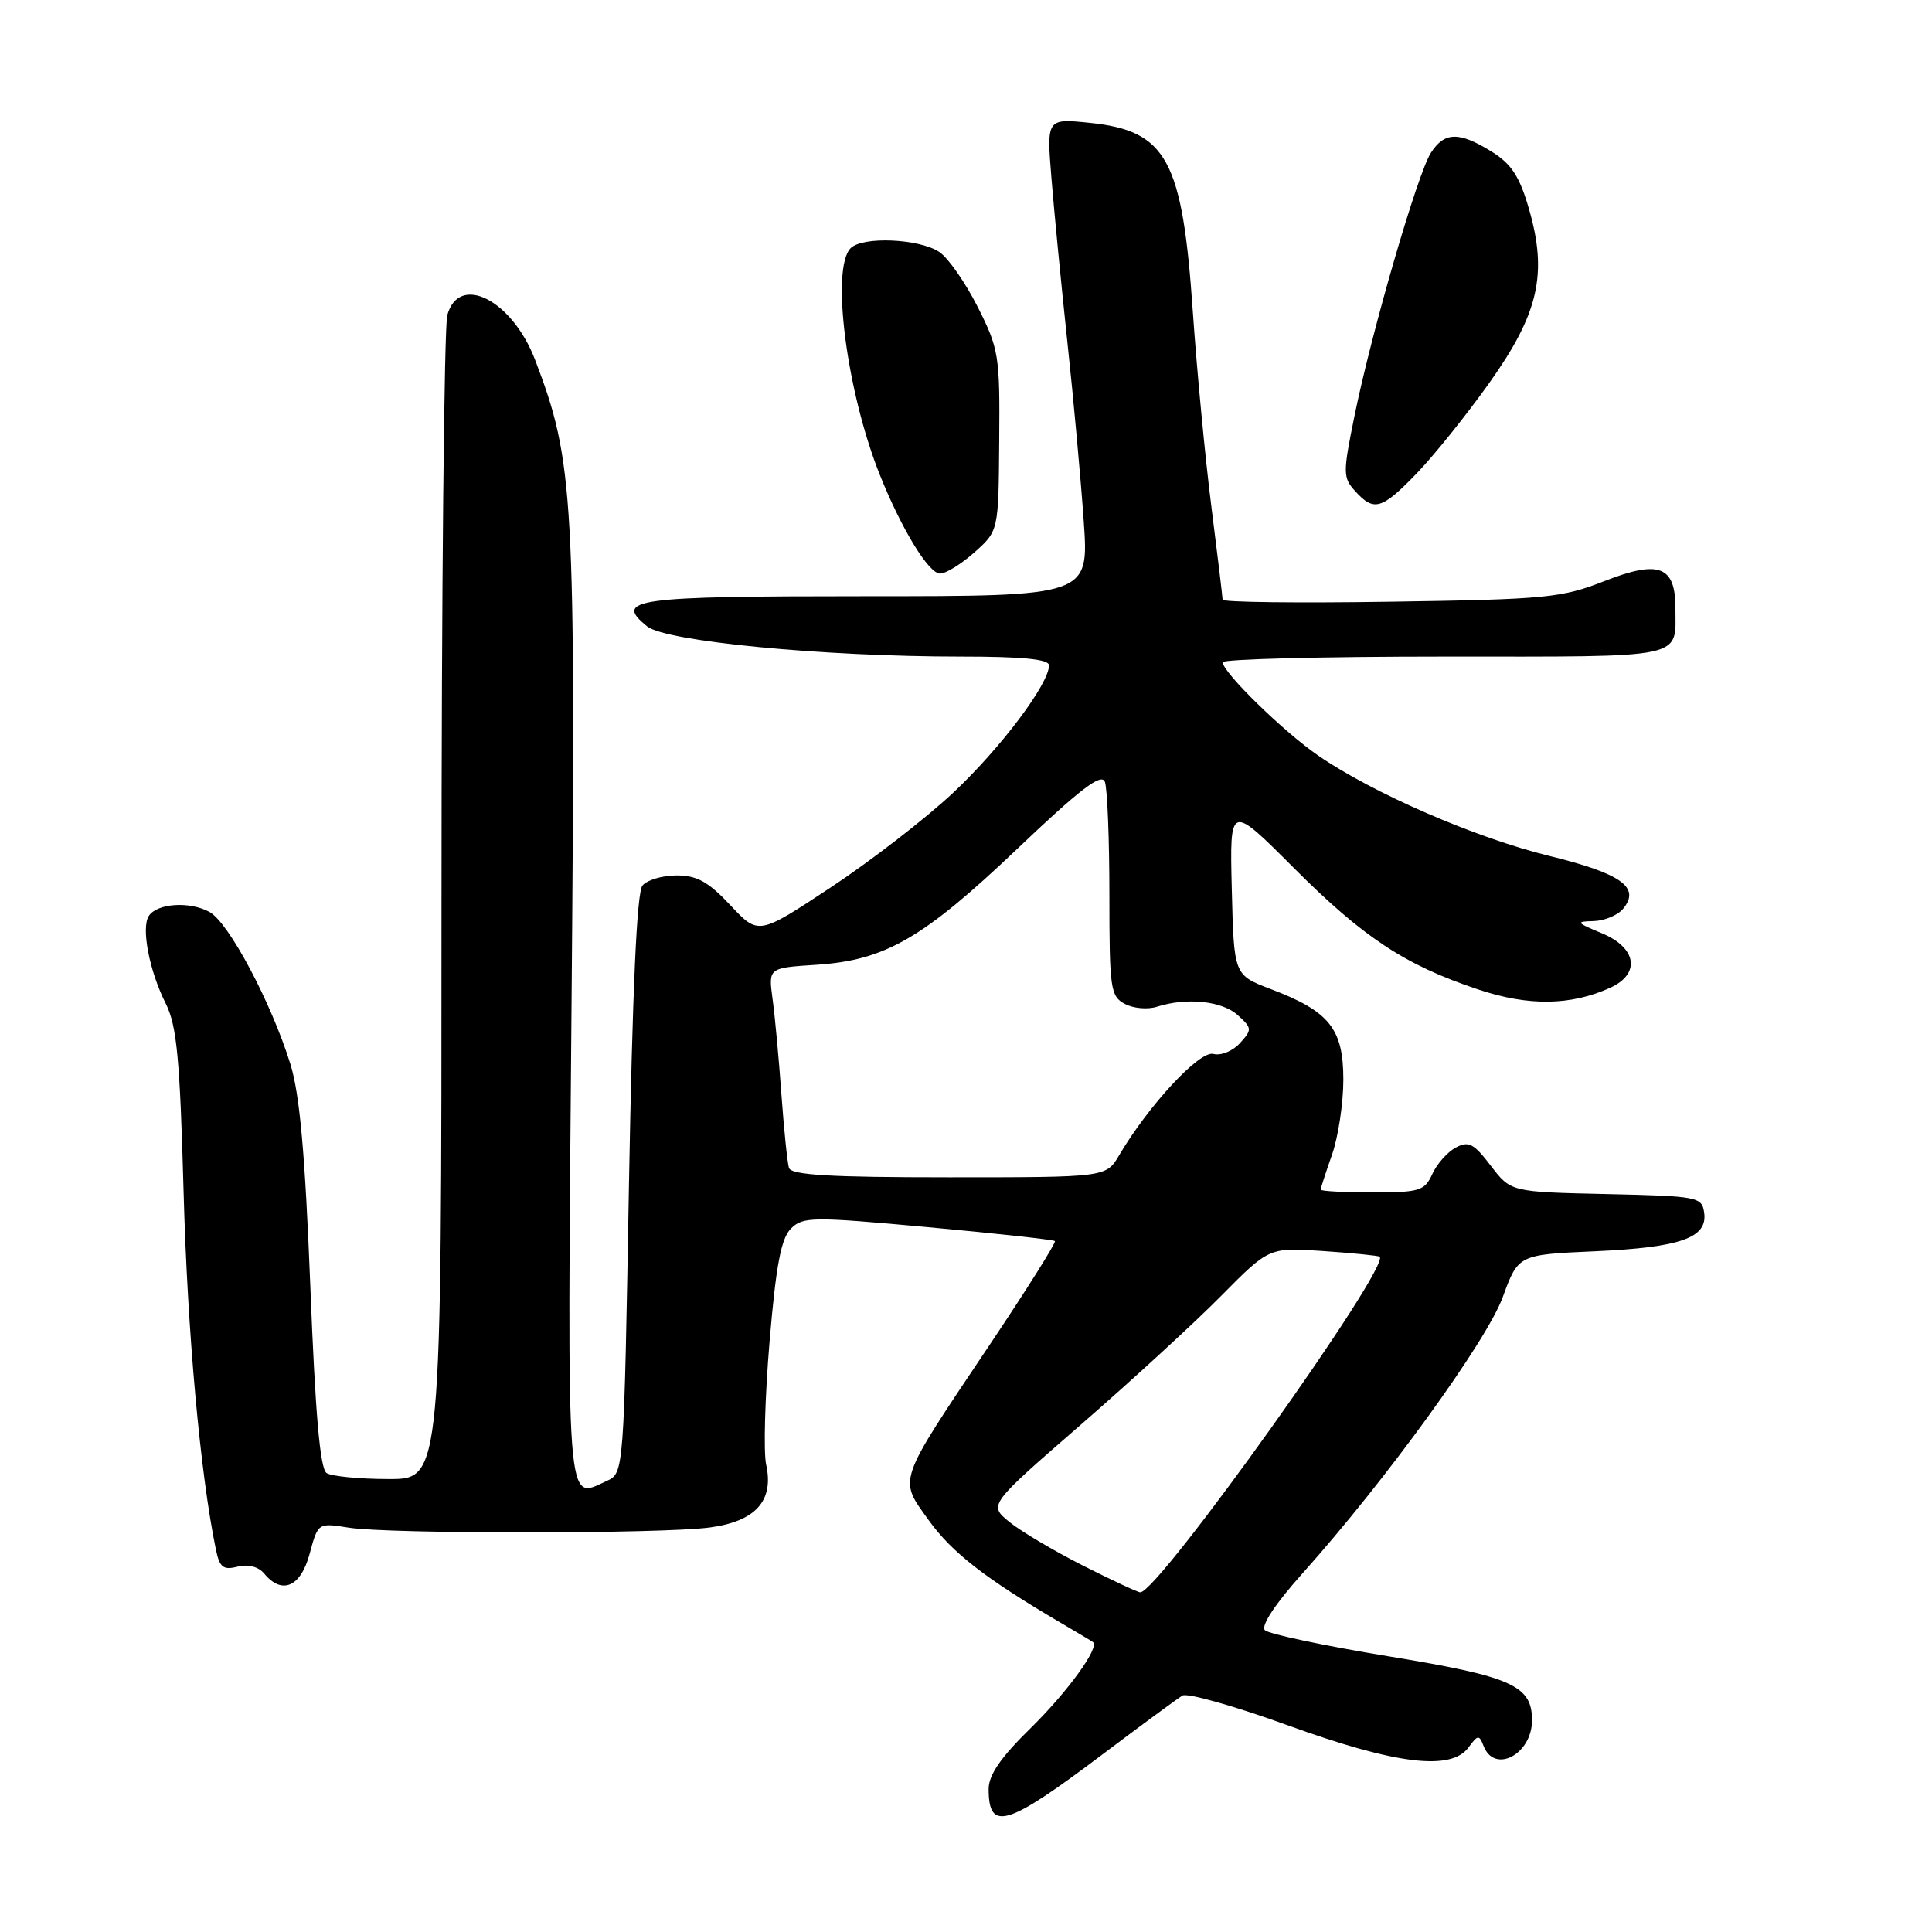 <?xml version="1.0" encoding="UTF-8" standalone="no"?>
<!DOCTYPE svg PUBLIC "-//W3C//DTD SVG 1.1//EN" "http://www.w3.org/Graphics/SVG/1.1/DTD/svg11.dtd" >
<svg xmlns="http://www.w3.org/2000/svg" xmlns:xlink="http://www.w3.org/1999/xlink" version="1.1" viewBox="0 0 256 256">
 <g >
 <path fill="currentColor"
d=" M 145.99 232.54 C 151.22 228.60 156.03 225.06 156.68 224.67 C 157.32 224.29 163.60 226.06 170.63 228.61 C 184.97 233.80 192.28 234.70 194.59 231.54 C 195.82 229.86 196.00 229.85 196.58 231.35 C 198.02 235.09 203.00 232.46 203.00 227.95 C 203.00 223.33 200.36 222.15 183.93 219.46 C 175.46 218.07 168.11 216.51 167.61 216.01 C 167.04 215.44 168.98 212.51 172.59 208.48 C 183.61 196.17 196.99 177.71 199.12 171.88 C 201.18 166.25 201.18 166.25 211.34 165.80 C 222.70 165.29 226.29 164.02 225.81 160.68 C 225.51 158.59 224.99 158.49 212.85 158.22 C 200.19 157.94 200.19 157.94 197.54 154.47 C 195.28 151.50 194.59 151.15 192.90 152.06 C 191.80 152.64 190.40 154.22 189.79 155.56 C 188.77 157.80 188.12 158.00 181.84 158.00 C 178.08 158.00 175.00 157.83 175.00 157.63 C 175.00 157.42 175.68 155.34 176.50 153.00 C 177.32 150.66 178.00 146.18 178.00 143.05 C 178.00 136.31 176.15 134.00 168.39 131.06 C 163.50 129.20 163.50 129.20 163.22 117.85 C 162.94 106.50 162.94 106.50 171.40 114.97 C 180.65 124.23 186.16 127.87 195.87 131.11 C 202.53 133.34 208.13 133.26 213.37 130.88 C 217.42 129.03 216.88 125.58 212.25 123.66 C 208.84 122.25 208.74 122.10 211.13 122.05 C 212.57 122.02 214.35 121.29 215.07 120.42 C 217.41 117.59 214.85 115.76 205.28 113.41 C 195.52 111.02 181.94 105.12 174.66 100.11 C 170.07 96.95 162.03 89.10 162.01 87.75 C 162.00 87.34 175.23 87.00 191.39 87.00 C 223.83 87.00 222.00 87.39 222.00 80.54 C 222.00 75.00 219.82 74.17 212.64 76.98 C 206.93 79.22 204.95 79.42 184.25 79.73 C 172.01 79.92 162.00 79.80 162.00 79.46 C 162.00 79.12 161.33 73.59 160.52 67.17 C 159.70 60.75 158.59 49.08 158.05 41.23 C 156.67 21.15 154.59 17.33 144.44 16.28 C 138.68 15.69 138.68 15.69 139.32 23.59 C 139.67 27.94 140.62 37.71 141.43 45.31 C 142.25 52.90 143.22 63.59 143.60 69.06 C 144.29 79.00 144.29 79.00 114.70 79.00 C 83.97 79.00 81.27 79.37 85.75 83.00 C 88.21 84.99 109.04 87.00 127.30 87.00 C 135.52 87.00 139.00 87.35 139.00 88.16 C 139.00 90.63 132.55 99.19 126.24 105.10 C 122.60 108.50 115.32 114.13 110.06 117.60 C 100.50 123.92 100.50 123.92 96.79 119.96 C 93.87 116.84 92.35 116.00 89.66 116.00 C 87.78 116.00 85.74 116.60 85.13 117.34 C 84.38 118.24 83.80 131.23 83.34 156.94 C 82.67 195.19 82.67 195.19 80.40 196.23 C 74.95 198.71 75.15 201.41 75.73 133.32 C 76.30 65.59 76.05 61.15 70.90 47.68 C 67.86 39.75 60.83 36.16 59.27 41.75 C 58.85 43.26 58.50 78.59 58.50 120.25 C 58.50 196.00 58.50 196.00 51.50 195.98 C 47.65 195.98 43.95 195.62 43.28 195.19 C 42.41 194.64 41.78 187.37 41.12 170.46 C 40.43 152.91 39.72 145.03 38.48 141.00 C 35.94 132.82 30.32 122.25 27.76 120.84 C 25.15 119.41 20.85 119.68 19.73 121.35 C 18.68 122.91 19.78 128.63 21.95 132.95 C 23.43 135.89 23.84 140.18 24.33 158.00 C 24.84 176.54 26.53 195.31 28.61 205.33 C 29.10 207.69 29.58 208.07 31.48 207.59 C 32.89 207.24 34.25 207.59 35.01 208.51 C 37.37 211.36 39.85 210.28 41.03 205.88 C 42.14 201.77 42.14 201.77 46.20 202.42 C 51.57 203.27 87.54 203.26 94.04 202.40 C 100.12 201.59 102.57 198.87 101.52 194.07 C 101.15 192.41 101.36 185.08 101.97 177.78 C 102.82 167.68 103.50 164.09 104.80 162.80 C 106.39 161.21 107.60 161.20 122.98 162.61 C 132.04 163.44 139.60 164.27 139.78 164.45 C 139.97 164.63 136.07 170.83 131.12 178.22 C 118.74 196.70 119.04 195.83 123.07 201.45 C 126.15 205.73 130.55 209.15 140.50 215.00 C 142.70 216.29 144.65 217.45 144.82 217.58 C 145.76 218.25 141.48 224.16 136.58 228.97 C 132.62 232.84 131.00 235.19 131.00 237.05 C 131.00 242.75 133.40 242.03 145.99 232.54 Z  M 129.14 73.17 C 132.31 70.34 132.31 70.34 132.40 58.42 C 132.50 47.09 132.35 46.21 129.53 40.63 C 127.89 37.40 125.61 34.13 124.45 33.38 C 121.76 31.61 114.30 31.30 112.72 32.88 C 110.06 35.54 112.18 51.97 116.61 62.99 C 119.49 70.17 123.06 76.00 124.57 76.00 C 125.34 76.00 127.39 74.73 129.14 73.17 Z  M 187.70 62.75 C 189.96 60.41 194.29 55.03 197.31 50.78 C 203.90 41.53 205.09 36.27 202.58 27.63 C 201.34 23.35 200.25 21.70 197.63 20.08 C 193.32 17.41 191.40 17.46 189.60 20.25 C 187.84 22.98 181.77 43.86 179.49 55.05 C 177.93 62.70 177.93 63.27 179.57 65.08 C 182.05 67.82 183.07 67.53 187.70 62.75 Z  M 143.50 207.45 C 139.65 205.50 135.26 202.90 133.74 201.66 C 130.98 199.41 130.98 199.41 143.24 188.76 C 149.98 182.90 158.35 175.22 161.83 171.69 C 168.17 165.28 168.17 165.28 175.33 165.77 C 179.27 166.04 182.64 166.38 182.81 166.52 C 184.31 167.80 153.47 211.03 151.09 210.99 C 150.76 210.99 147.35 209.39 143.50 207.45 Z  M 104.54 154.75 C 104.33 154.06 103.88 149.68 103.54 145.00 C 103.21 140.32 102.68 134.64 102.37 132.37 C 101.81 128.25 101.81 128.25 108.15 127.84 C 117.29 127.25 122.31 124.35 134.81 112.46 C 143.11 104.56 145.94 102.40 146.40 103.59 C 146.73 104.45 147.00 111.19 147.00 118.55 C 147.00 130.99 147.14 132.01 149.04 133.02 C 150.16 133.62 152.07 133.79 153.29 133.40 C 157.21 132.14 161.92 132.62 164.00 134.50 C 165.91 136.23 165.93 136.42 164.30 138.22 C 163.34 139.28 161.78 139.91 160.77 139.65 C 158.96 139.18 152.23 146.41 148.29 153.08 C 146.57 156.00 146.57 156.00 125.75 156.00 C 109.98 156.00 104.84 155.70 104.54 154.75 Z "/>
</g>
</svg>